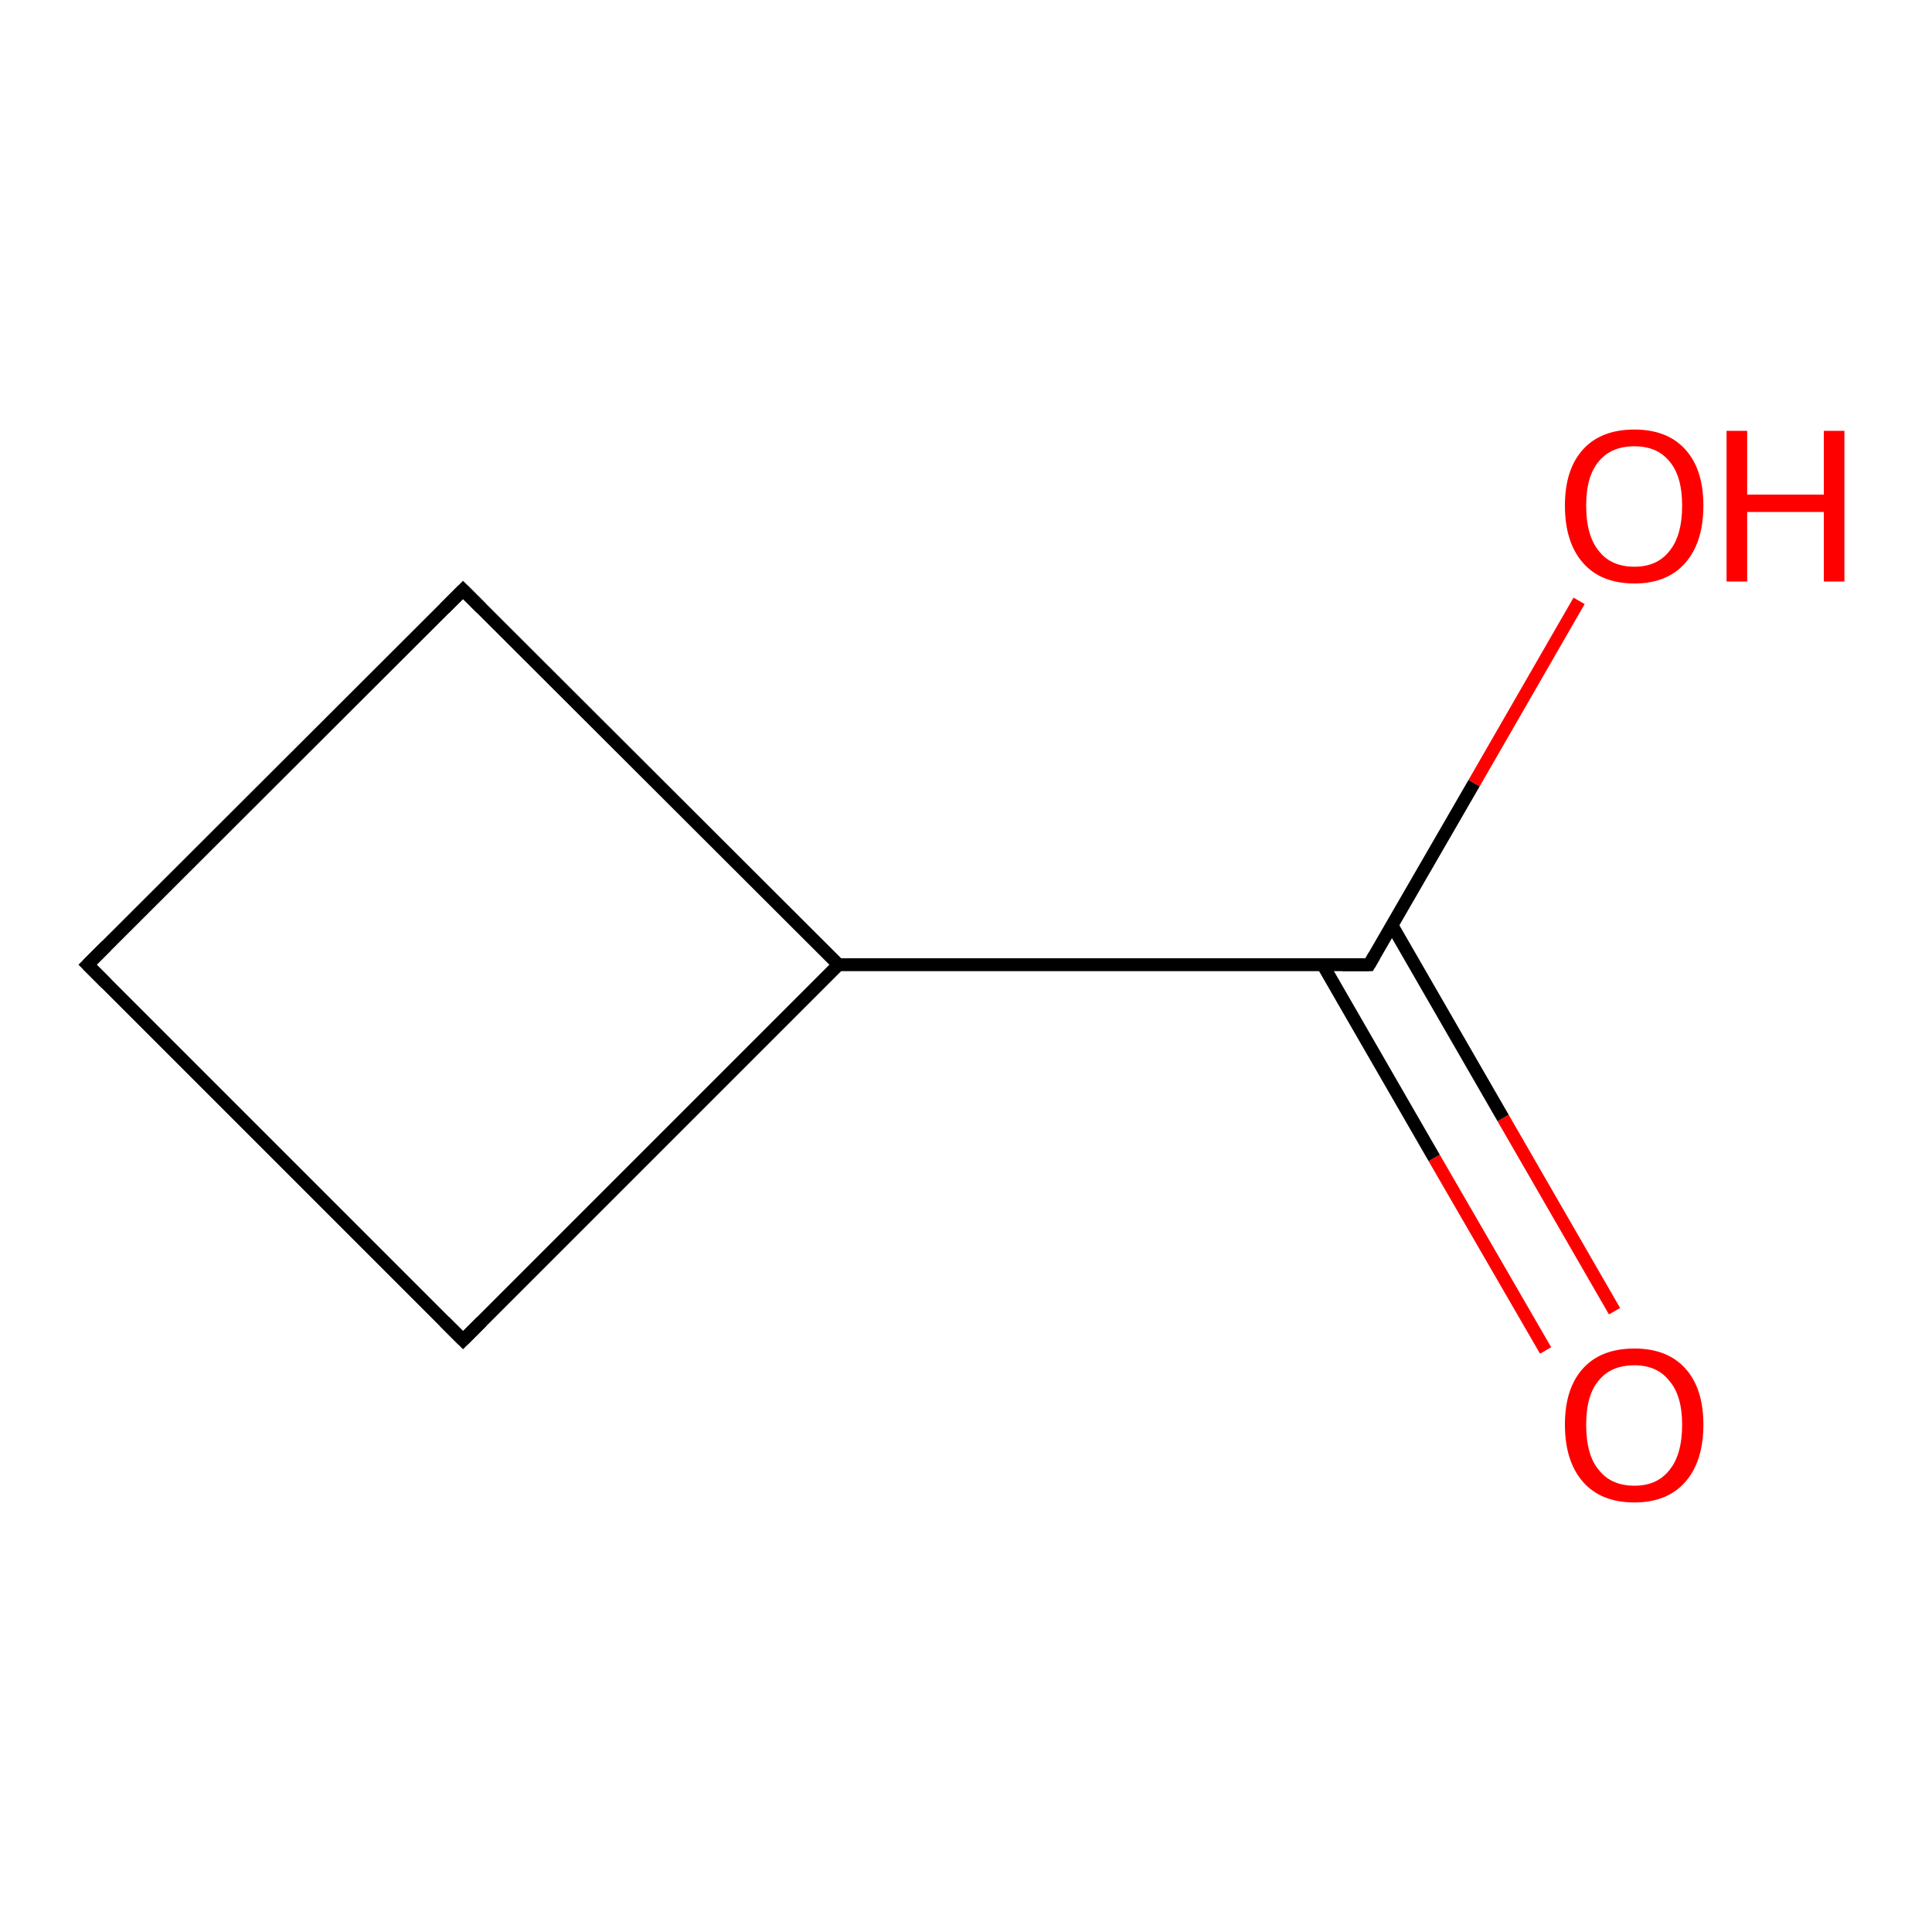 <?xml version='1.0' encoding='iso-8859-1'?>
<svg version='1.1' baseProfile='full'
              xmlns='http://www.w3.org/2000/svg'
                      xmlns:rdkit='http://www.rdkit.org/xml'
                      xmlns:xlink='http://www.w3.org/1999/xlink'
                  xml:space='preserve'
width='300px' height='300px' viewBox='0 0 300 300'>
<!-- END OF HEADER -->
<rect style='opacity:1.0;fill:#FFFFFF;stroke:none' width='300.0' height='300.0' x='0.0' y='0.0'> </rect>
<path class='bond-0 atom-0 atom-1' d='M 240.0,209.7 L 222.7,179.8' style='fill:none;fill-rule:evenodd;stroke:#FF0000;stroke-width:2.0px;stroke-linecap:butt;stroke-linejoin:miter;stroke-opacity:1' />
<path class='bond-0 atom-0 atom-1' d='M 222.7,179.8 L 205.4,149.8' style='fill:none;fill-rule:evenodd;stroke:#000000;stroke-width:2.0px;stroke-linecap:butt;stroke-linejoin:miter;stroke-opacity:1' />
<path class='bond-0 atom-0 atom-1' d='M 250.7,203.6 L 233.4,173.6' style='fill:none;fill-rule:evenodd;stroke:#FF0000;stroke-width:2.0px;stroke-linecap:butt;stroke-linejoin:miter;stroke-opacity:1' />
<path class='bond-0 atom-0 atom-1' d='M 233.4,173.6 L 216.1,143.6' style='fill:none;fill-rule:evenodd;stroke:#000000;stroke-width:2.0px;stroke-linecap:butt;stroke-linejoin:miter;stroke-opacity:1' />
<path class='bond-1 atom-1 atom-2' d='M 212.6,149.8 L 228.9,121.6' style='fill:none;fill-rule:evenodd;stroke:#000000;stroke-width:2.0px;stroke-linecap:butt;stroke-linejoin:miter;stroke-opacity:1' />
<path class='bond-1 atom-1 atom-2' d='M 228.9,121.6 L 245.2,93.3' style='fill:none;fill-rule:evenodd;stroke:#FF0000;stroke-width:2.0px;stroke-linecap:butt;stroke-linejoin:miter;stroke-opacity:1' />
<path class='bond-2 atom-1 atom-3' d='M 212.6,149.8 L 130.2,149.8' style='fill:none;fill-rule:evenodd;stroke:#000000;stroke-width:2.0px;stroke-linecap:butt;stroke-linejoin:miter;stroke-opacity:1' />
<path class='bond-3 atom-3 atom-4' d='M 130.2,149.8 L 71.9,208.1' style='fill:none;fill-rule:evenodd;stroke:#000000;stroke-width:2.0px;stroke-linecap:butt;stroke-linejoin:miter;stroke-opacity:1' />
<path class='bond-4 atom-4 atom-5' d='M 71.9,208.1 L 13.6,149.8' style='fill:none;fill-rule:evenodd;stroke:#000000;stroke-width:2.0px;stroke-linecap:butt;stroke-linejoin:miter;stroke-opacity:1' />
<path class='bond-5 atom-5 atom-6' d='M 13.6,149.8 L 71.9,91.6' style='fill:none;fill-rule:evenodd;stroke:#000000;stroke-width:2.0px;stroke-linecap:butt;stroke-linejoin:miter;stroke-opacity:1' />
<path class='bond-6 atom-6 atom-3' d='M 71.9,91.6 L 130.2,149.8' style='fill:none;fill-rule:evenodd;stroke:#000000;stroke-width:2.0px;stroke-linecap:butt;stroke-linejoin:miter;stroke-opacity:1' />
<path d='M 213.4,148.4 L 212.6,149.8 L 208.4,149.8' style='fill:none;stroke:#000000;stroke-width:2.0px;stroke-linecap:butt;stroke-linejoin:miter;stroke-opacity:1;' />
<path d='M 74.8,205.2 L 71.9,208.1 L 69.0,205.2' style='fill:none;stroke:#000000;stroke-width:2.0px;stroke-linecap:butt;stroke-linejoin:miter;stroke-opacity:1;' />
<path d='M 16.5,152.7 L 13.6,149.8 L 16.5,146.9' style='fill:none;stroke:#000000;stroke-width:2.0px;stroke-linecap:butt;stroke-linejoin:miter;stroke-opacity:1;' />
<path d='M 69.0,94.5 L 71.9,91.6 L 74.8,94.5' style='fill:none;stroke:#000000;stroke-width:2.0px;stroke-linecap:butt;stroke-linejoin:miter;stroke-opacity:1;' />
<path class='atom-0' d='M 243.0 221.2
Q 243.0 215.6, 245.8 212.5
Q 248.6 209.4, 253.8 209.4
Q 258.9 209.4, 261.7 212.5
Q 264.5 215.6, 264.5 221.2
Q 264.5 226.9, 261.7 230.1
Q 258.9 233.3, 253.8 233.3
Q 248.6 233.3, 245.8 230.1
Q 243.0 226.9, 243.0 221.2
M 253.8 230.7
Q 257.3 230.7, 259.2 228.3
Q 261.2 225.9, 261.2 221.2
Q 261.2 216.7, 259.2 214.4
Q 257.3 212.0, 253.8 212.0
Q 250.2 212.0, 248.3 214.3
Q 246.3 216.6, 246.3 221.2
Q 246.3 226.0, 248.3 228.3
Q 250.2 230.7, 253.8 230.7
' fill='#FF0000'/>
<path class='atom-2' d='M 243.0 78.5
Q 243.0 72.9, 245.8 69.8
Q 248.6 66.7, 253.8 66.7
Q 258.9 66.7, 261.7 69.8
Q 264.5 72.9, 264.5 78.5
Q 264.5 84.2, 261.7 87.4
Q 258.9 90.6, 253.8 90.6
Q 248.6 90.6, 245.8 87.4
Q 243.0 84.2, 243.0 78.5
M 253.8 88.0
Q 257.3 88.0, 259.2 85.6
Q 261.2 83.2, 261.2 78.5
Q 261.2 73.9, 259.2 71.6
Q 257.3 69.3, 253.8 69.3
Q 250.2 69.3, 248.3 71.6
Q 246.3 73.9, 246.3 78.5
Q 246.3 83.2, 248.3 85.6
Q 250.2 88.0, 253.8 88.0
' fill='#FF0000'/>
<path class='atom-2' d='M 268.1 66.9
L 271.3 66.9
L 271.3 76.8
L 283.2 76.8
L 283.2 66.9
L 286.4 66.9
L 286.4 90.3
L 283.2 90.3
L 283.2 79.5
L 271.3 79.5
L 271.3 90.3
L 268.1 90.3
L 268.1 66.9
' fill='#FF0000'/>
</svg>

